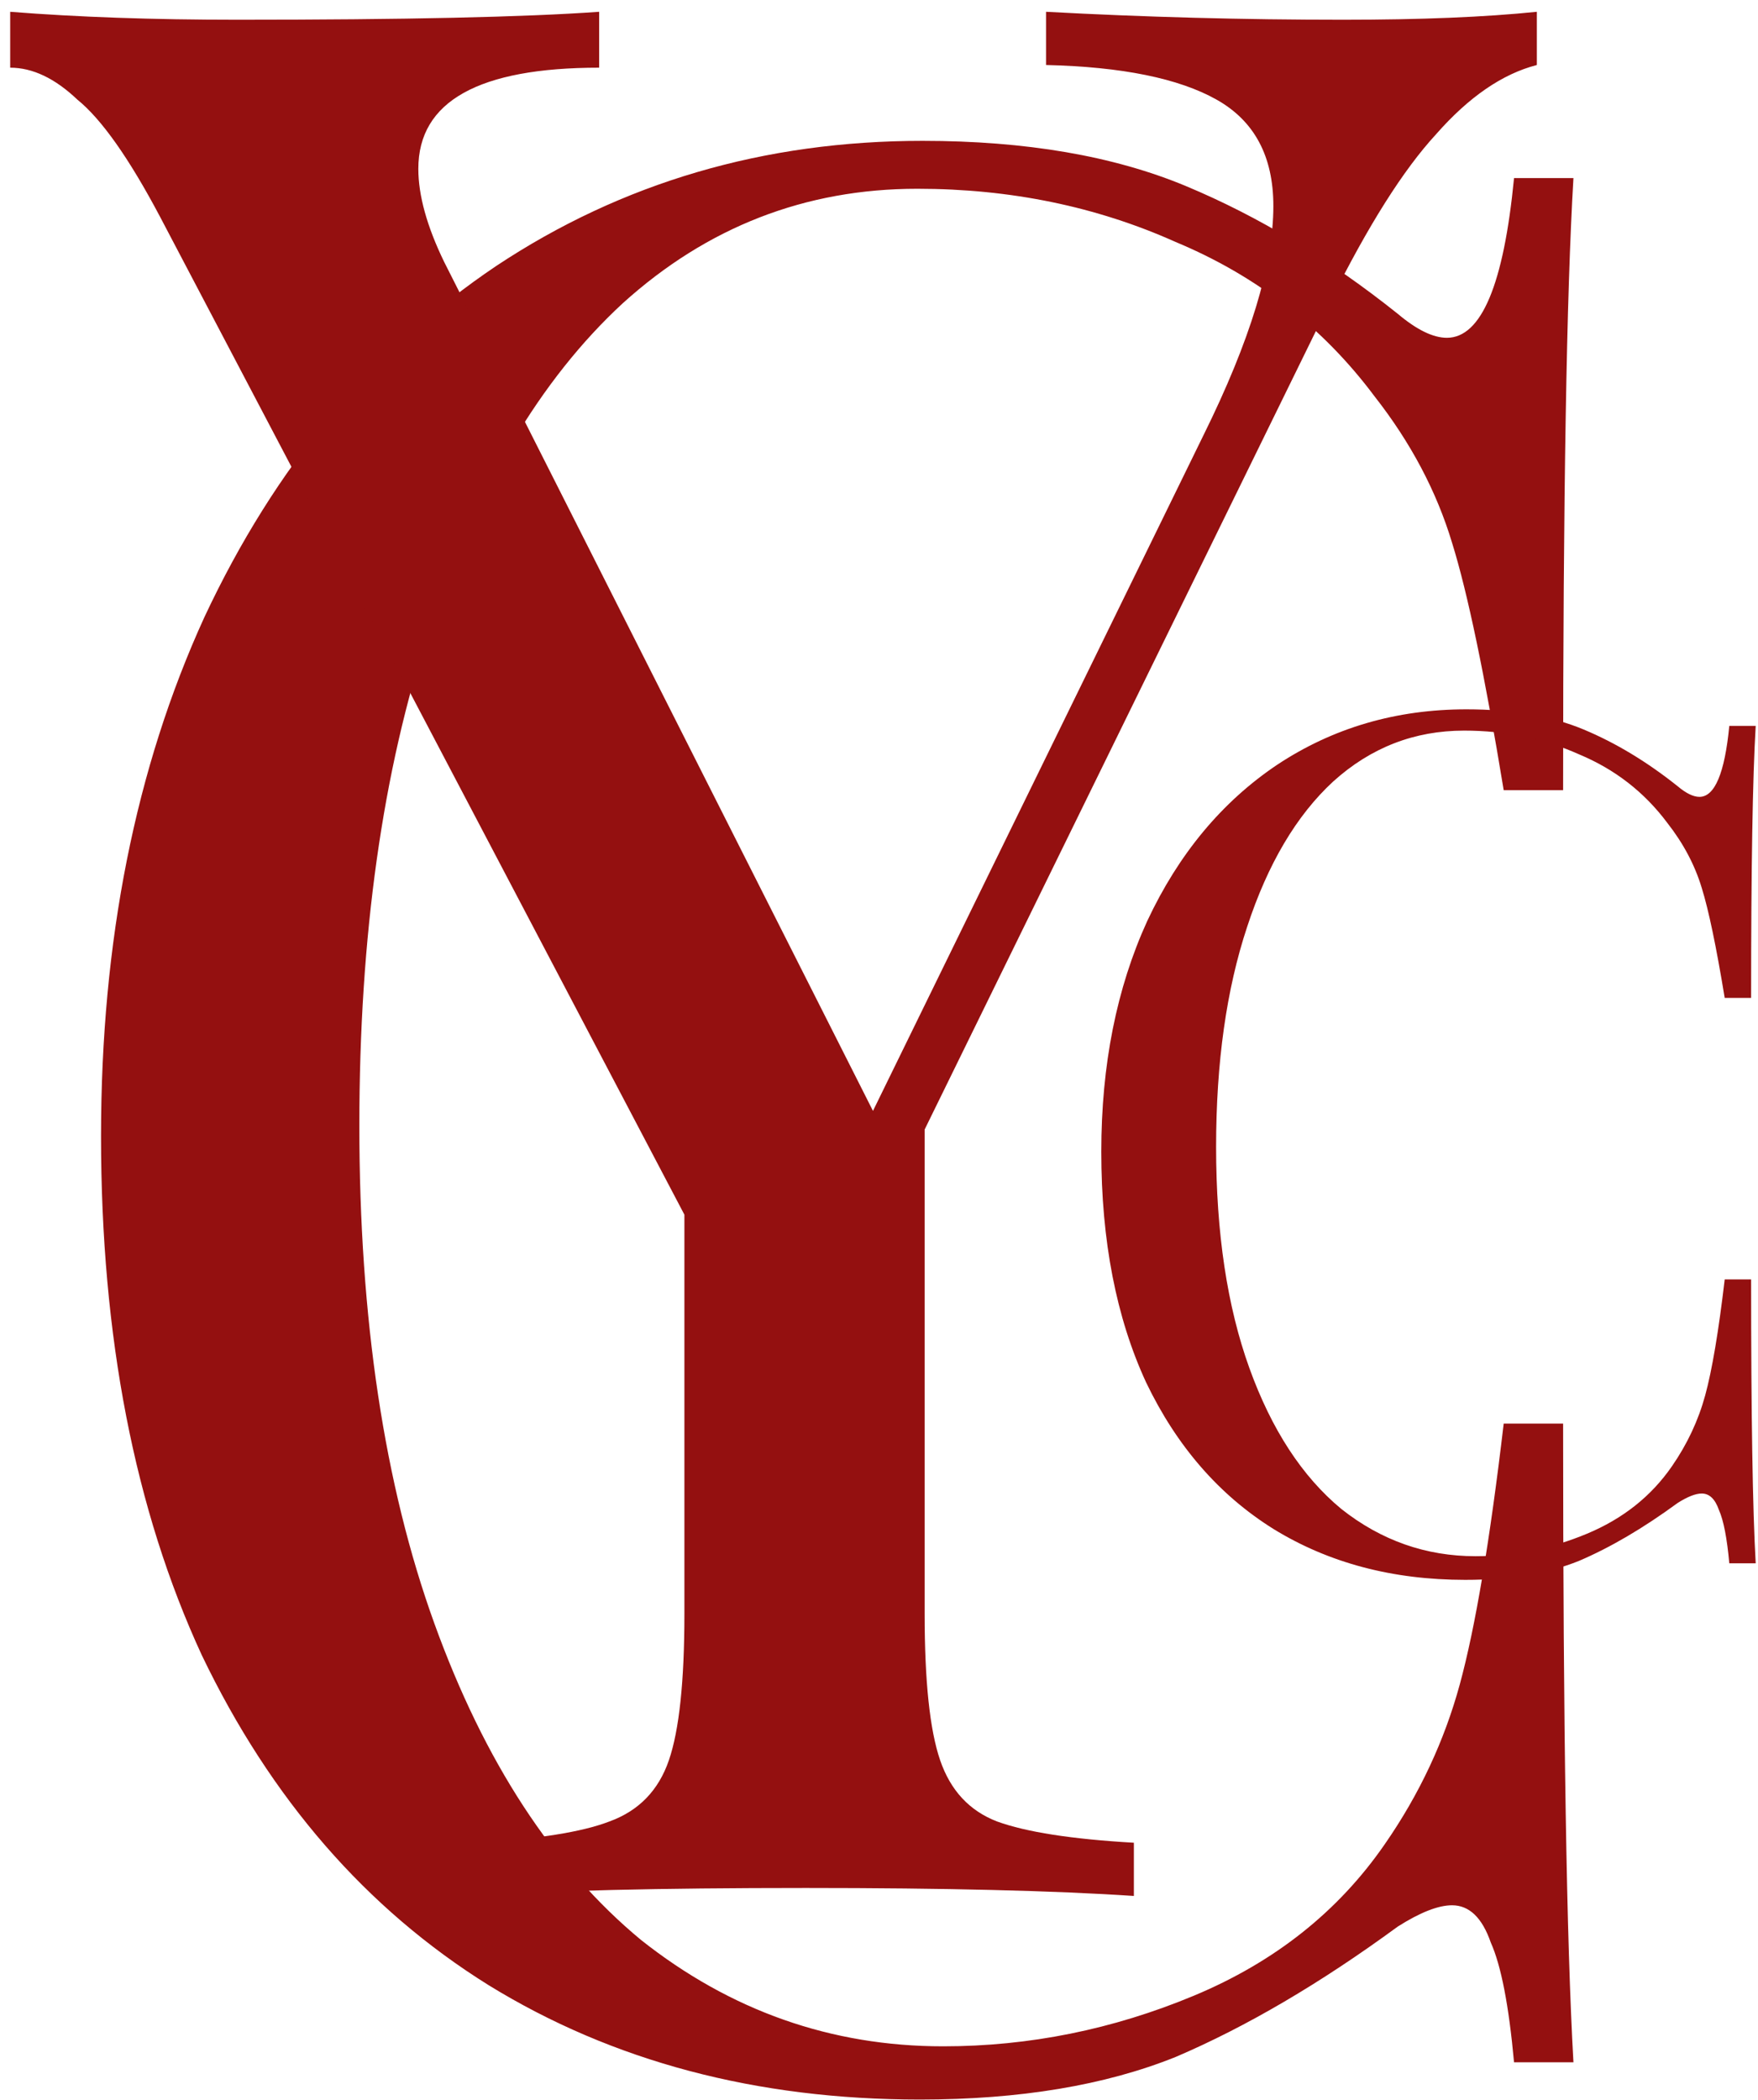 <svg width="98" height="117" viewBox="0 0 98 117" fill="none" xmlns="http://www.w3.org/2000/svg">
<path d="M51.424 7.848C57.184 7.848 62.08 8.689 66.112 10.369C70.144 12.05 74.08 14.422 77.92 17.487C78.976 18.377 79.888 18.822 80.656 18.822C82.576 18.822 83.824 15.856 84.4 9.924H87.712C87.328 16.35 87.136 27.719 87.136 44.03H83.824C82.768 37.604 81.808 33.008 80.944 30.24C80.08 27.373 78.64 24.654 76.624 22.084C73.744 18.228 70.048 15.362 65.536 13.483C61.12 11.506 56.32 10.518 51.136 10.518C44.896 10.518 39.424 12.643 34.72 16.894C30.112 21.145 26.512 27.224 23.92 35.133C21.328 42.943 20.032 52.136 20.032 62.714C20.032 73.49 21.424 82.733 24.208 90.444C26.992 98.154 30.832 104.036 35.728 108.09C40.72 112.044 46.336 114.021 52.576 114.021C57.376 114.021 62.032 113.082 66.544 111.204C71.056 109.325 74.608 106.508 77.2 102.751C79.12 99.983 80.512 97.018 81.376 93.854C82.24 90.691 83.056 85.847 83.824 79.322H87.136C87.136 96.326 87.328 108.188 87.712 114.911H84.4C84.112 111.747 83.68 109.523 83.104 108.238C82.624 106.854 81.904 106.162 80.944 106.162C80.176 106.162 79.168 106.557 77.92 107.348C73.6 110.512 69.472 112.934 65.536 114.614C61.6 116.196 56.848 116.987 51.28 116.987C42.16 116.987 34.144 114.861 27.232 110.61C20.416 106.36 15.088 100.23 11.248 92.223C7.504 84.117 5.632 74.478 5.632 63.307C5.632 52.433 7.552 42.794 11.392 34.392C15.328 25.989 20.752 19.464 27.664 14.818C34.672 10.172 42.592 7.848 51.424 7.848Z" fill="#941010"/>
<path d="M81.744 39.524C84.304 39.524 86.48 39.897 88.272 40.644C90.064 41.391 91.813 42.446 93.52 43.808C93.989 44.203 94.395 44.401 94.736 44.401C95.589 44.401 96.144 43.083 96.4 40.447H97.872C97.701 43.302 97.616 48.355 97.616 55.605H96.144C95.675 52.749 95.248 50.706 94.864 49.475C94.48 48.202 93.84 46.993 92.944 45.851C91.664 44.137 90.021 42.863 88.016 42.028C86.053 41.15 83.92 40.71 81.616 40.71C78.843 40.71 76.411 41.655 74.32 43.544C72.272 45.433 70.672 48.136 69.52 51.65C68.368 55.122 67.792 59.208 67.792 63.909C67.792 68.698 68.411 72.806 69.648 76.233C70.885 79.66 72.592 82.275 74.768 84.076C76.987 85.833 79.483 86.712 82.256 86.712C84.389 86.712 86.459 86.295 88.464 85.46C90.469 84.624 92.048 83.372 93.2 81.703C94.053 80.472 94.672 79.154 95.056 77.749C95.44 76.343 95.803 74.19 96.144 71.29H97.616C97.616 78.847 97.701 84.12 97.872 87.107H96.4C96.272 85.701 96.08 84.713 95.824 84.141C95.611 83.527 95.291 83.219 94.864 83.219C94.523 83.219 94.075 83.395 93.52 83.746C91.6 85.152 89.765 86.229 88.016 86.975C86.267 87.679 84.155 88.03 81.68 88.03C77.627 88.03 74.064 87.085 70.992 85.196C67.963 83.306 65.595 80.583 63.888 77.024C62.224 73.421 61.392 69.137 61.392 64.172C61.392 59.34 62.245 55.056 63.952 51.321C65.701 47.586 68.112 44.686 71.184 42.621C74.299 40.556 77.819 39.524 81.744 39.524Z" fill="#941010"/>
<path d="M74.872 1.101C79.192 1.101 82.792 0.953 85.672 0.657V3.622C83.752 4.117 81.88 5.402 80.056 7.478C78.232 9.455 76.264 12.569 74.152 16.82L51.544 62.937V89.925C51.544 93.681 51.832 96.4 52.408 98.08C52.984 99.761 54.04 100.898 55.576 101.491C57.208 102.084 59.752 102.479 63.208 102.677V105.643C58.792 105.346 52.696 105.198 44.92 105.198C36.664 105.198 30.52 105.346 26.488 105.643V102.677C29.944 102.479 32.44 102.084 33.976 101.491C35.608 100.898 36.712 99.761 37.288 98.08C37.864 96.4 38.152 93.681 38.152 89.925V67.682L8.92 12.075C7.192 8.812 5.656 6.637 4.312 5.55C3.064 4.364 1.816 3.771 0.568 3.771V0.657C4.312 0.953 8.536 1.101 13.24 1.101C22.552 1.101 29.272 0.953 33.4 0.657V3.771C26.68 3.771 23.32 5.649 23.32 9.405C23.32 10.888 23.8 12.618 24.76 14.595L48.664 61.899L67.096 24.234C69.688 18.995 70.984 14.744 70.984 11.481C70.984 8.713 69.928 6.736 67.816 5.55C65.704 4.364 62.536 3.721 58.312 3.622V0.657C63.784 0.953 69.304 1.101 74.872 1.101Z" fill="#941010"/>
</svg>
